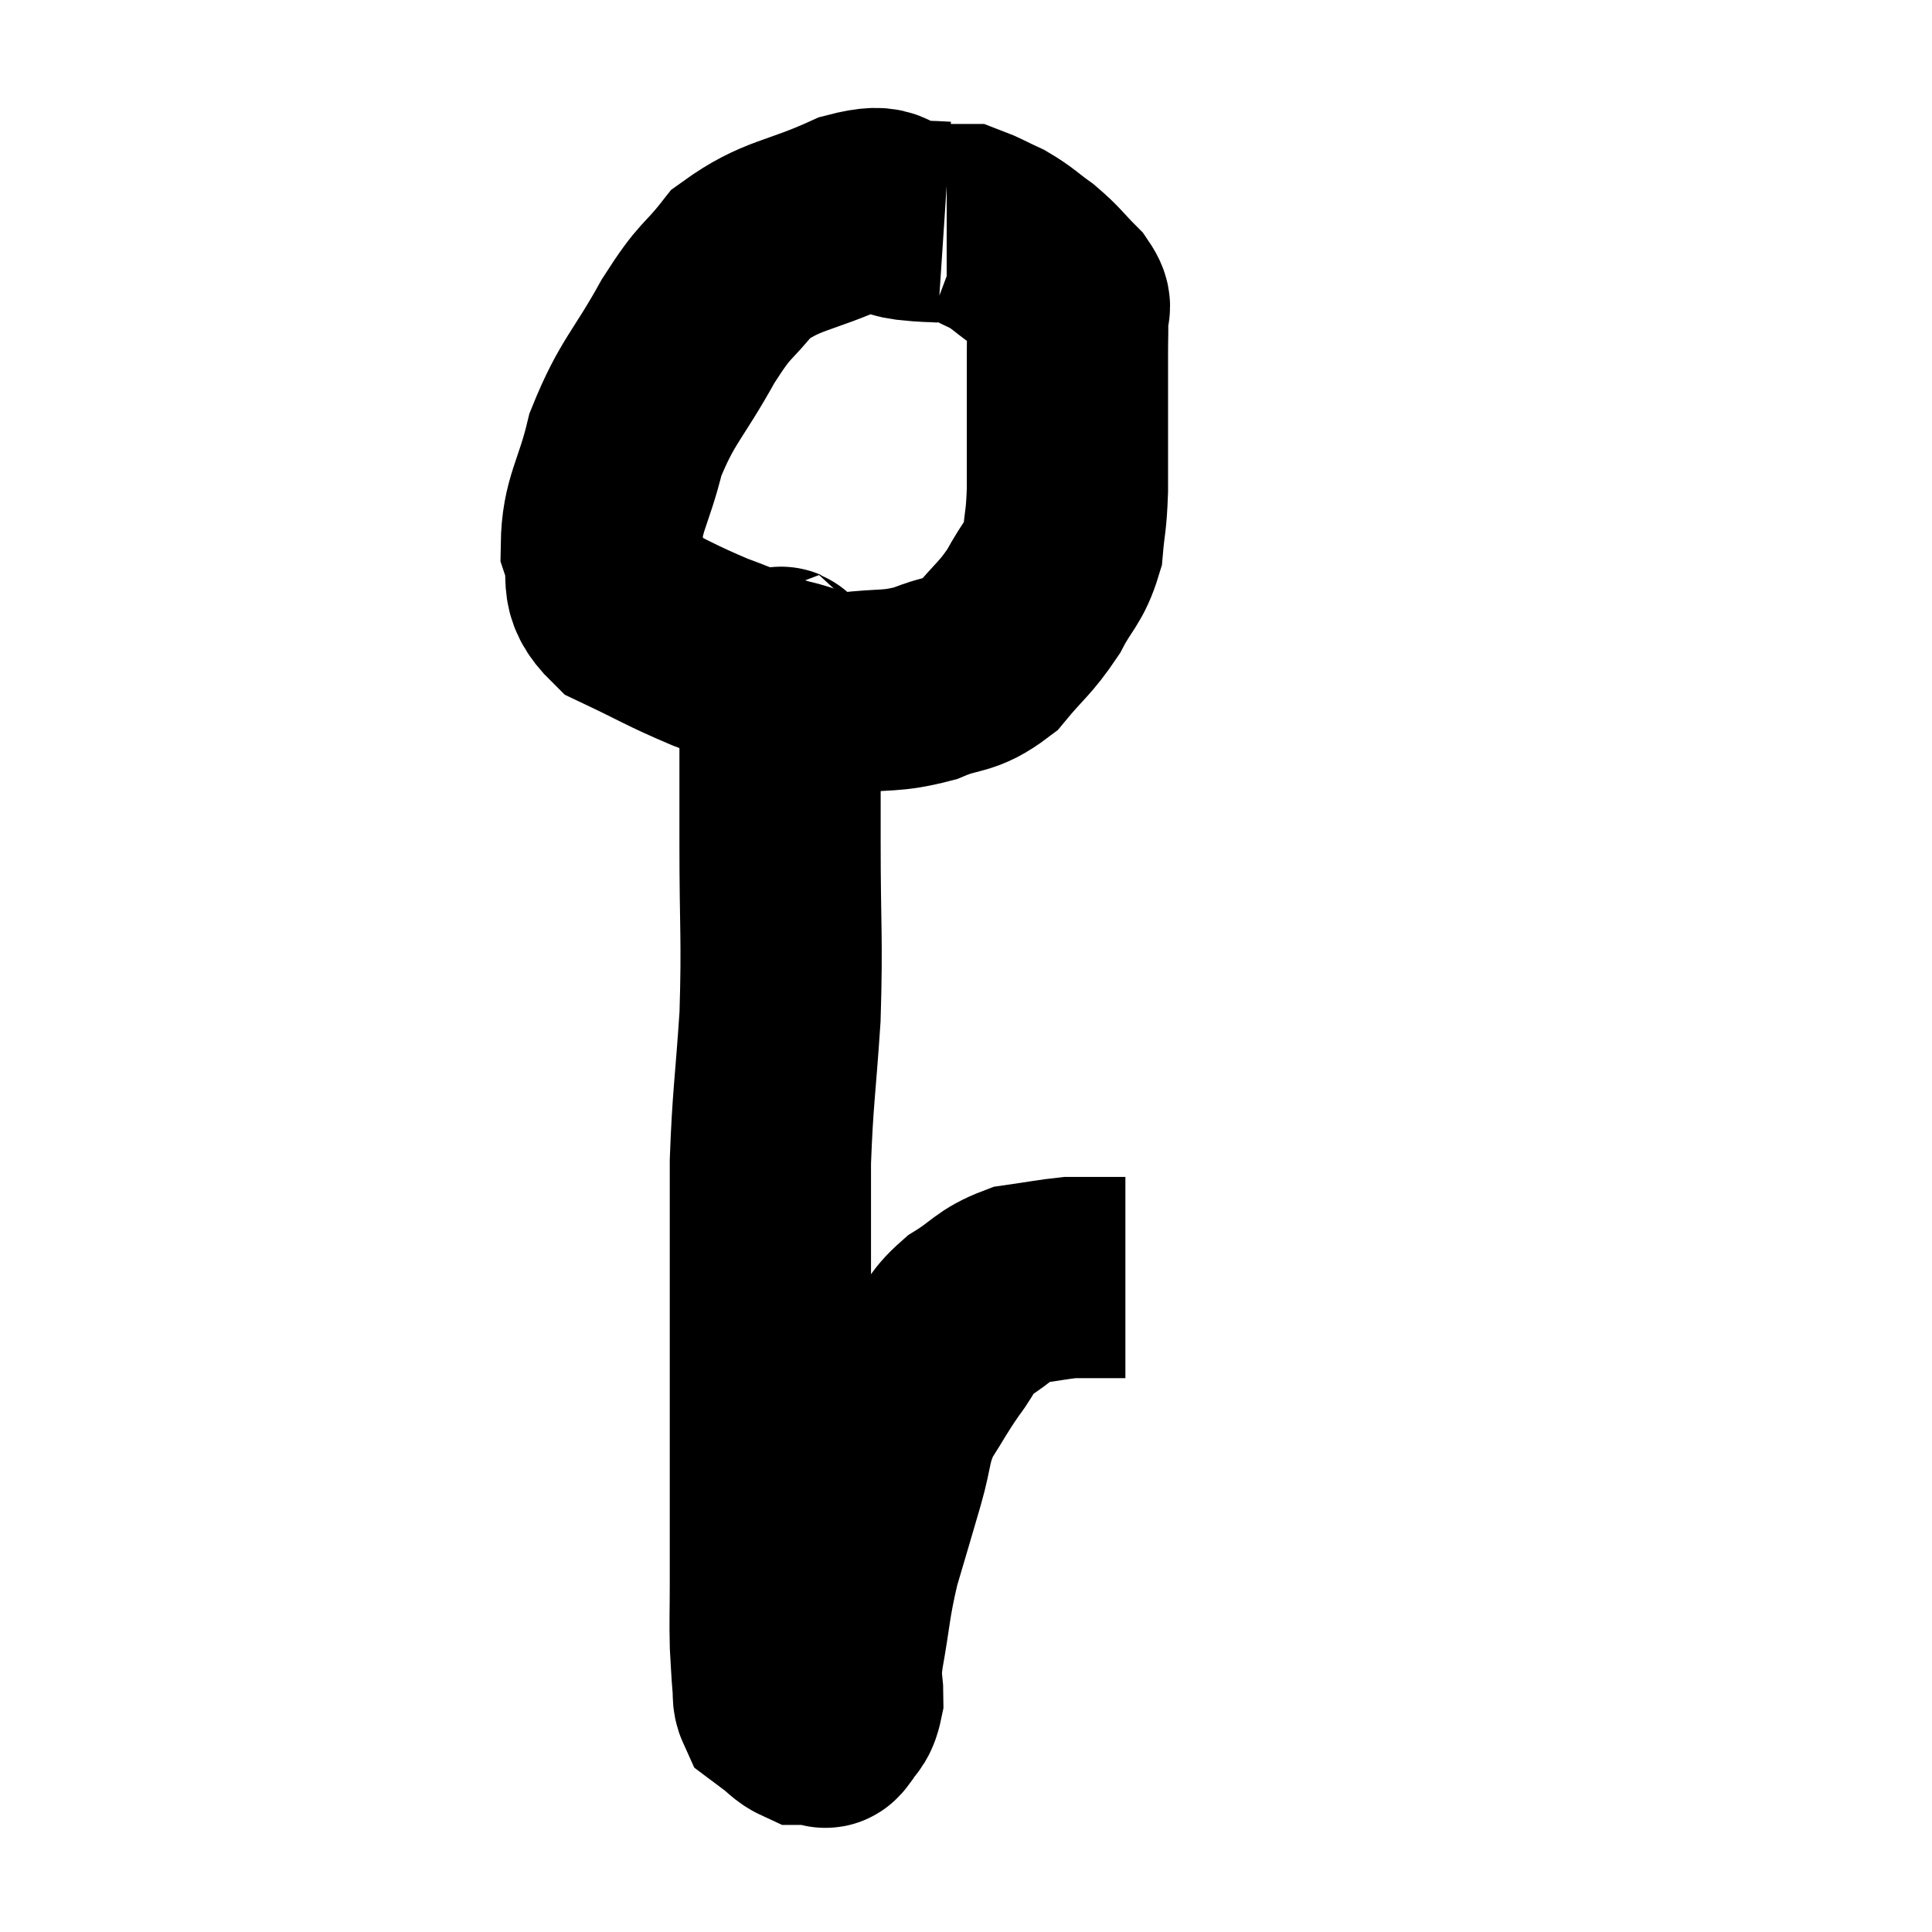 <svg width="48" height="48" viewBox="0 0 48 48" xmlns="http://www.w3.org/2000/svg"><path d="M 23.46 5.52 C 23.01 5.49, 23.13 5.52, 22.56 5.46 C 21.87 5.37, 22.215 5.01, 21.18 5.28 C 19.8 5.91, 19.44 5.805, 18.42 6.54 C 17.76 7.38, 17.82 7.095, 17.1 8.22 C 16.32 9.63, 16.08 9.705, 15.54 11.04 C 15.24 12.3, 14.955 12.525, 14.94 13.56 C 15.21 14.37, 14.805 14.52, 15.48 15.18 C 16.56 15.69, 16.65 15.78, 17.64 16.2 C 18.54 16.53, 18.585 16.605, 19.44 16.86 C 20.25 17.04, 20.175 17.19, 21.06 17.22 C 22.02 17.1, 22.11 17.205, 22.98 16.98 C 23.76 16.65, 23.865 16.83, 24.54 16.32 C 25.11 15.63, 25.215 15.63, 25.68 14.94 C 26.04 14.25, 26.19 14.25, 26.4 13.56 C 26.46 12.87, 26.49 12.99, 26.52 12.18 C 26.52 11.25, 26.52 11.175, 26.52 10.32 C 26.52 9.54, 26.52 9.375, 26.52 8.76 C 26.52 8.31, 26.535 8.205, 26.52 7.86 C 26.49 7.62, 26.685 7.71, 26.46 7.38 C 26.04 6.96, 26.04 6.9, 25.62 6.54 C 25.2 6.24, 25.185 6.18, 24.78 5.94 C 24.39 5.76, 24.24 5.67, 24 5.58 C 23.91 5.58, 23.865 5.58, 23.82 5.58 C 23.82 5.58, 23.895 5.58, 23.82 5.58 L 23.52 5.58" fill="none" stroke="black" stroke-width="5"></path><path d="M 19.44 16.5 C 19.41 16.86, 19.395 16.11, 19.38 17.22 C 19.38 19.08, 19.38 18.93, 19.38 20.94 C 19.38 23.1, 19.44 23.28, 19.38 25.26 C 19.26 27.06, 19.2 27.255, 19.14 28.86 C 19.14 30.27, 19.14 30.225, 19.14 31.68 C 19.14 33.18, 19.14 33.255, 19.14 34.68 C 19.14 36.03, 19.14 36.21, 19.14 37.38 C 19.14 38.37, 19.14 38.49, 19.14 39.36 C 19.14 40.11, 19.125 40.245, 19.14 40.86 C 19.17 41.34, 19.17 41.46, 19.2 41.82 C 19.23 42.06, 19.185 42.135, 19.26 42.3 C 19.38 42.39, 19.32 42.345, 19.5 42.48 C 19.74 42.66, 19.785 42.75, 19.98 42.84 C 20.13 42.84, 20.16 42.84, 20.28 42.84 C 20.37 42.84, 20.385 42.84, 20.46 42.84 C 20.52 42.84, 20.46 43.005, 20.58 42.84 C 20.76 42.51, 20.85 42.615, 20.94 42.18 C 20.94 41.64, 20.835 41.955, 20.94 41.1 C 21.15 39.93, 21.105 39.855, 21.36 38.76 C 21.66 37.74, 21.69 37.65, 21.96 36.72 C 22.2 35.88, 22.11 35.79, 22.44 35.04 C 22.86 34.38, 22.875 34.305, 23.28 33.72 C 23.67 33.21, 23.55 33.15, 24.06 32.7 C 24.69 32.31, 24.69 32.16, 25.32 31.92 C 25.95 31.83, 26.16 31.785, 26.58 31.74 C 26.79 31.74, 26.82 31.74, 27 31.74 C 27.15 31.74, 27.06 31.74, 27.3 31.74 C 27.63 31.74, 27.795 31.74, 27.96 31.74 C 27.96 31.74, 27.96 31.74, 27.96 31.74 L 27.96 31.74" fill="none" stroke="black" stroke-width="5"></path></svg>